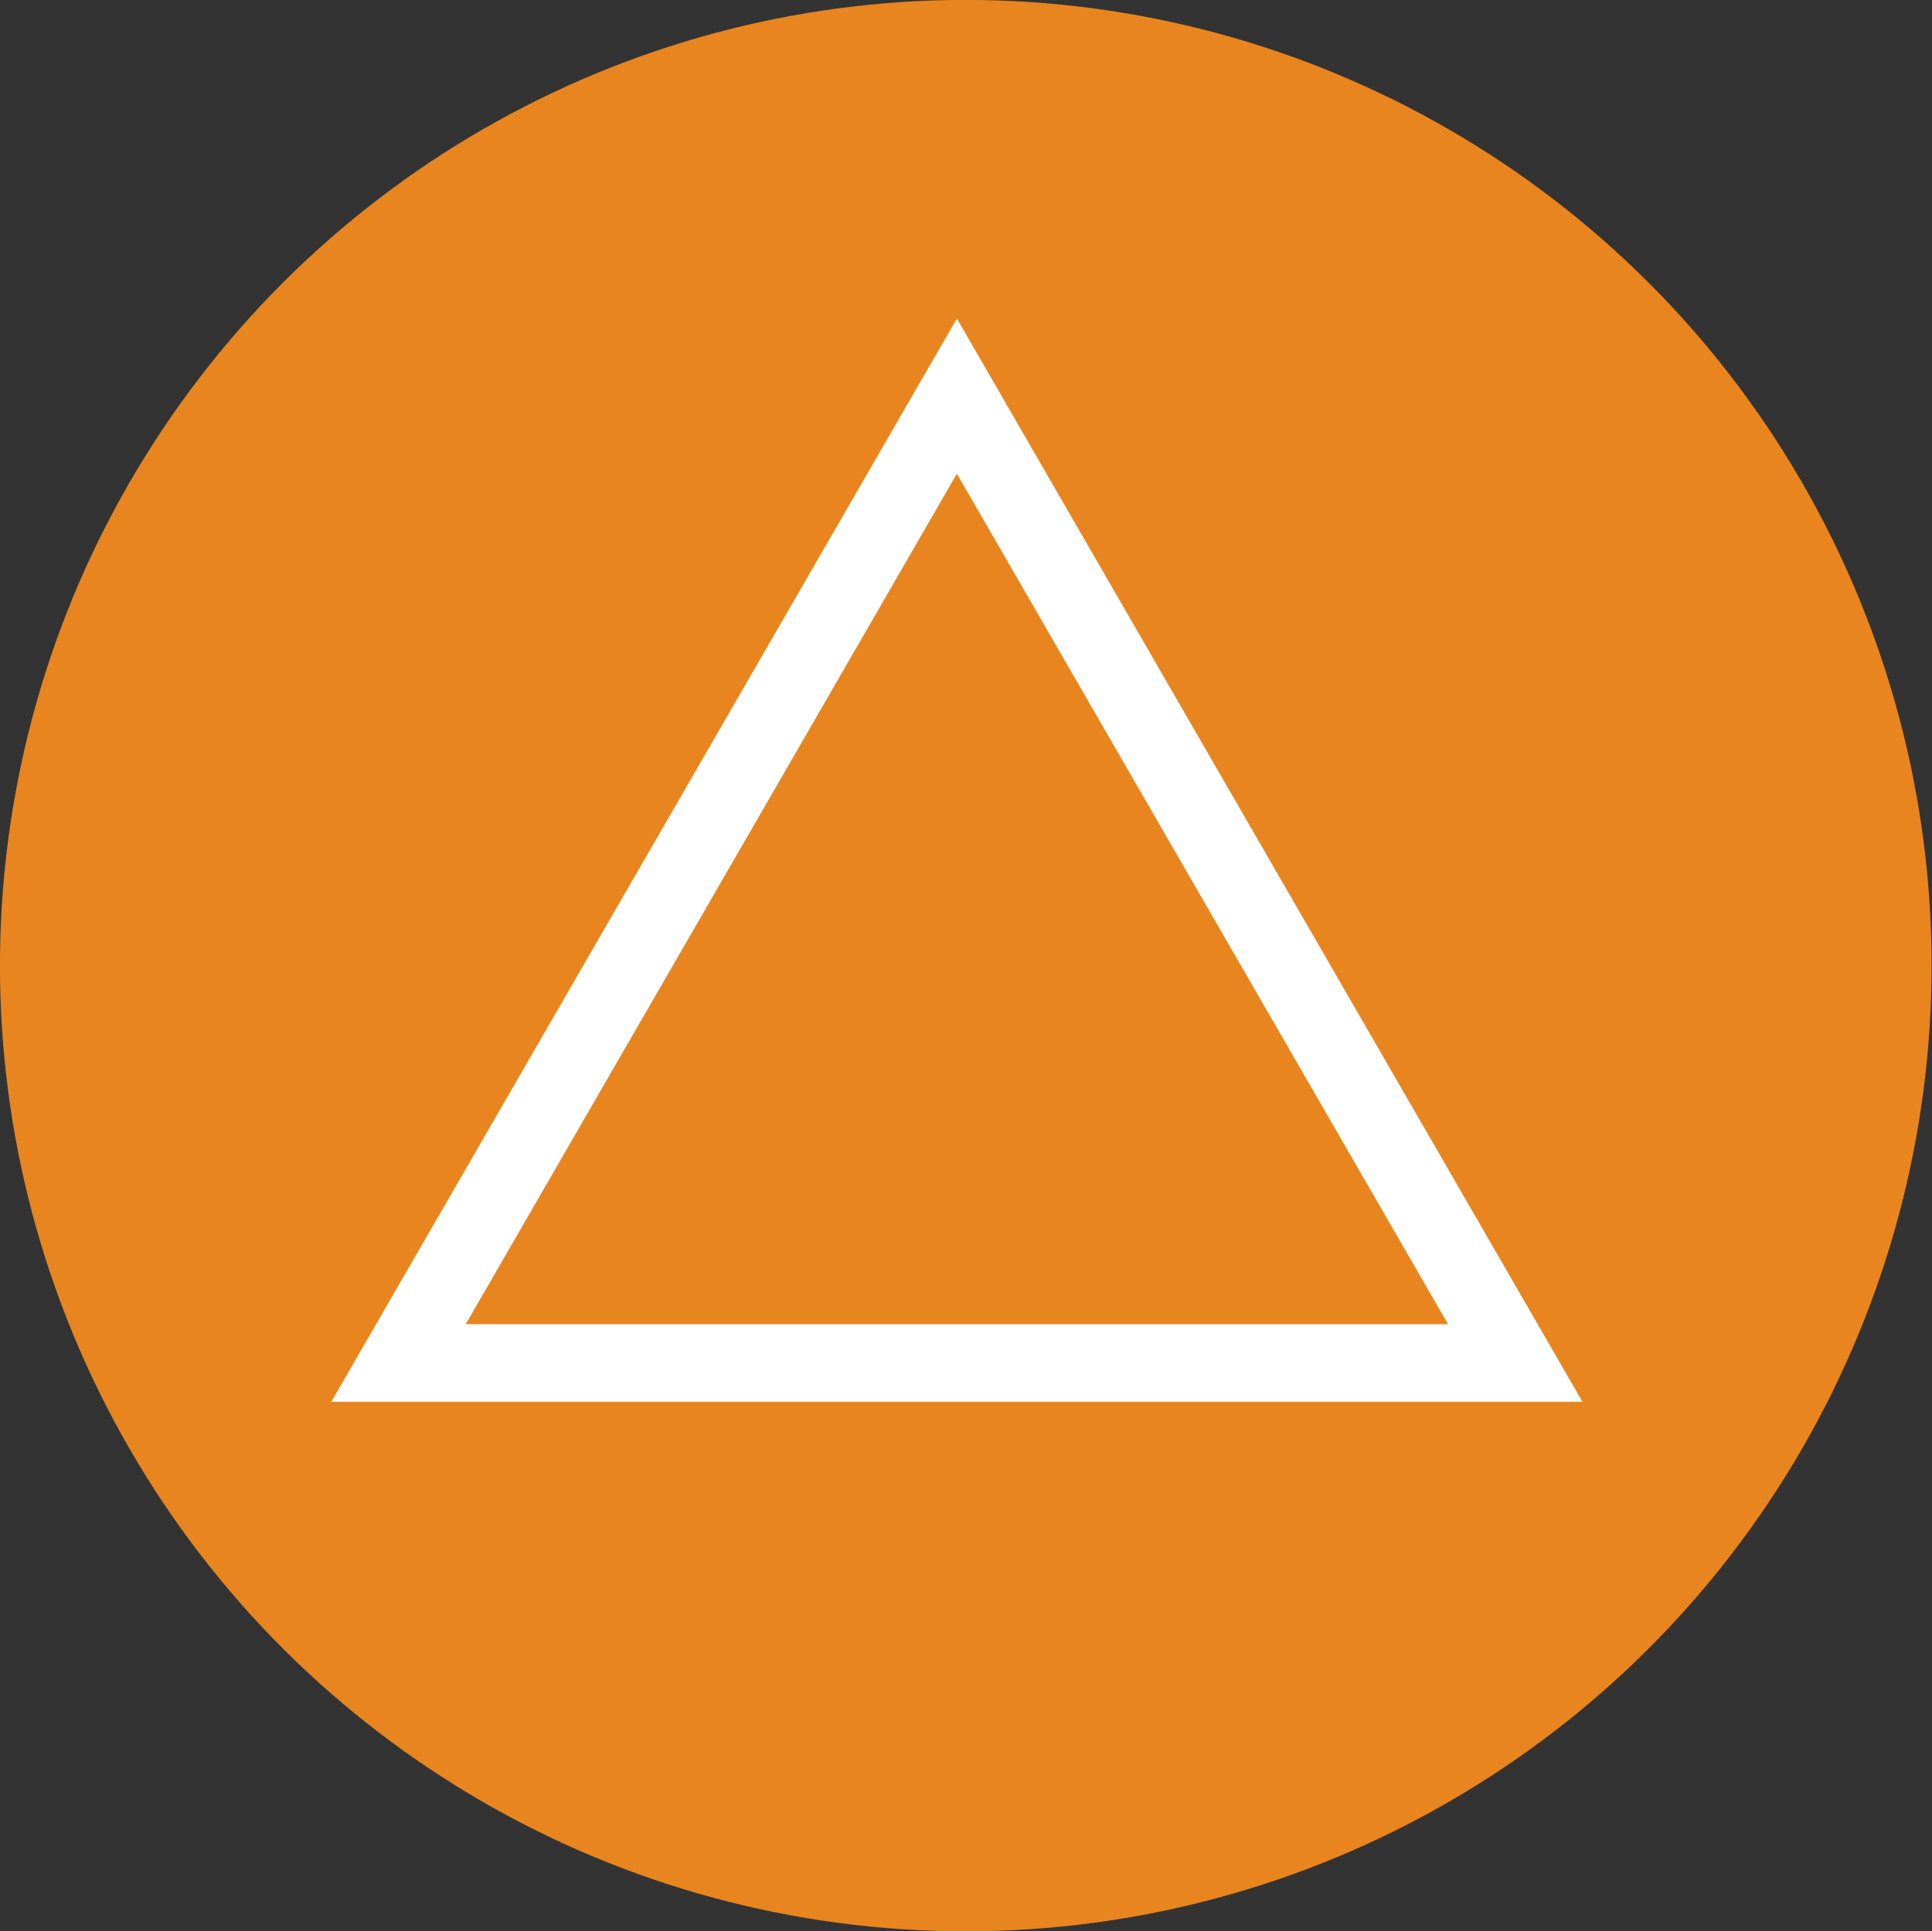 <svg xmlns="http://www.w3.org/2000/svg" viewBox="0 0 49.79 49.78"><rect x="0" y="0" width="49.79" height="49.78" fill="#333333" stroke="none"/><defs><style>.cls-1{fill:#e9851e;}.cls-2{fill:none;stroke:#fff;stroke-miterlimit:10;stroke-width:2px;}</style></defs><g id="Capa_2" data-name="Capa 2"><g id="Elementos"><circle class="cls-1" cx="24.89" cy="24.89" r="24.89" transform="translate(-8.62 14.11) rotate(-27.17)"/><polygon class="cls-2" points="24.66 10.21 10.27 35.13 39.05 35.13 24.66 10.21"/></g></g></svg>